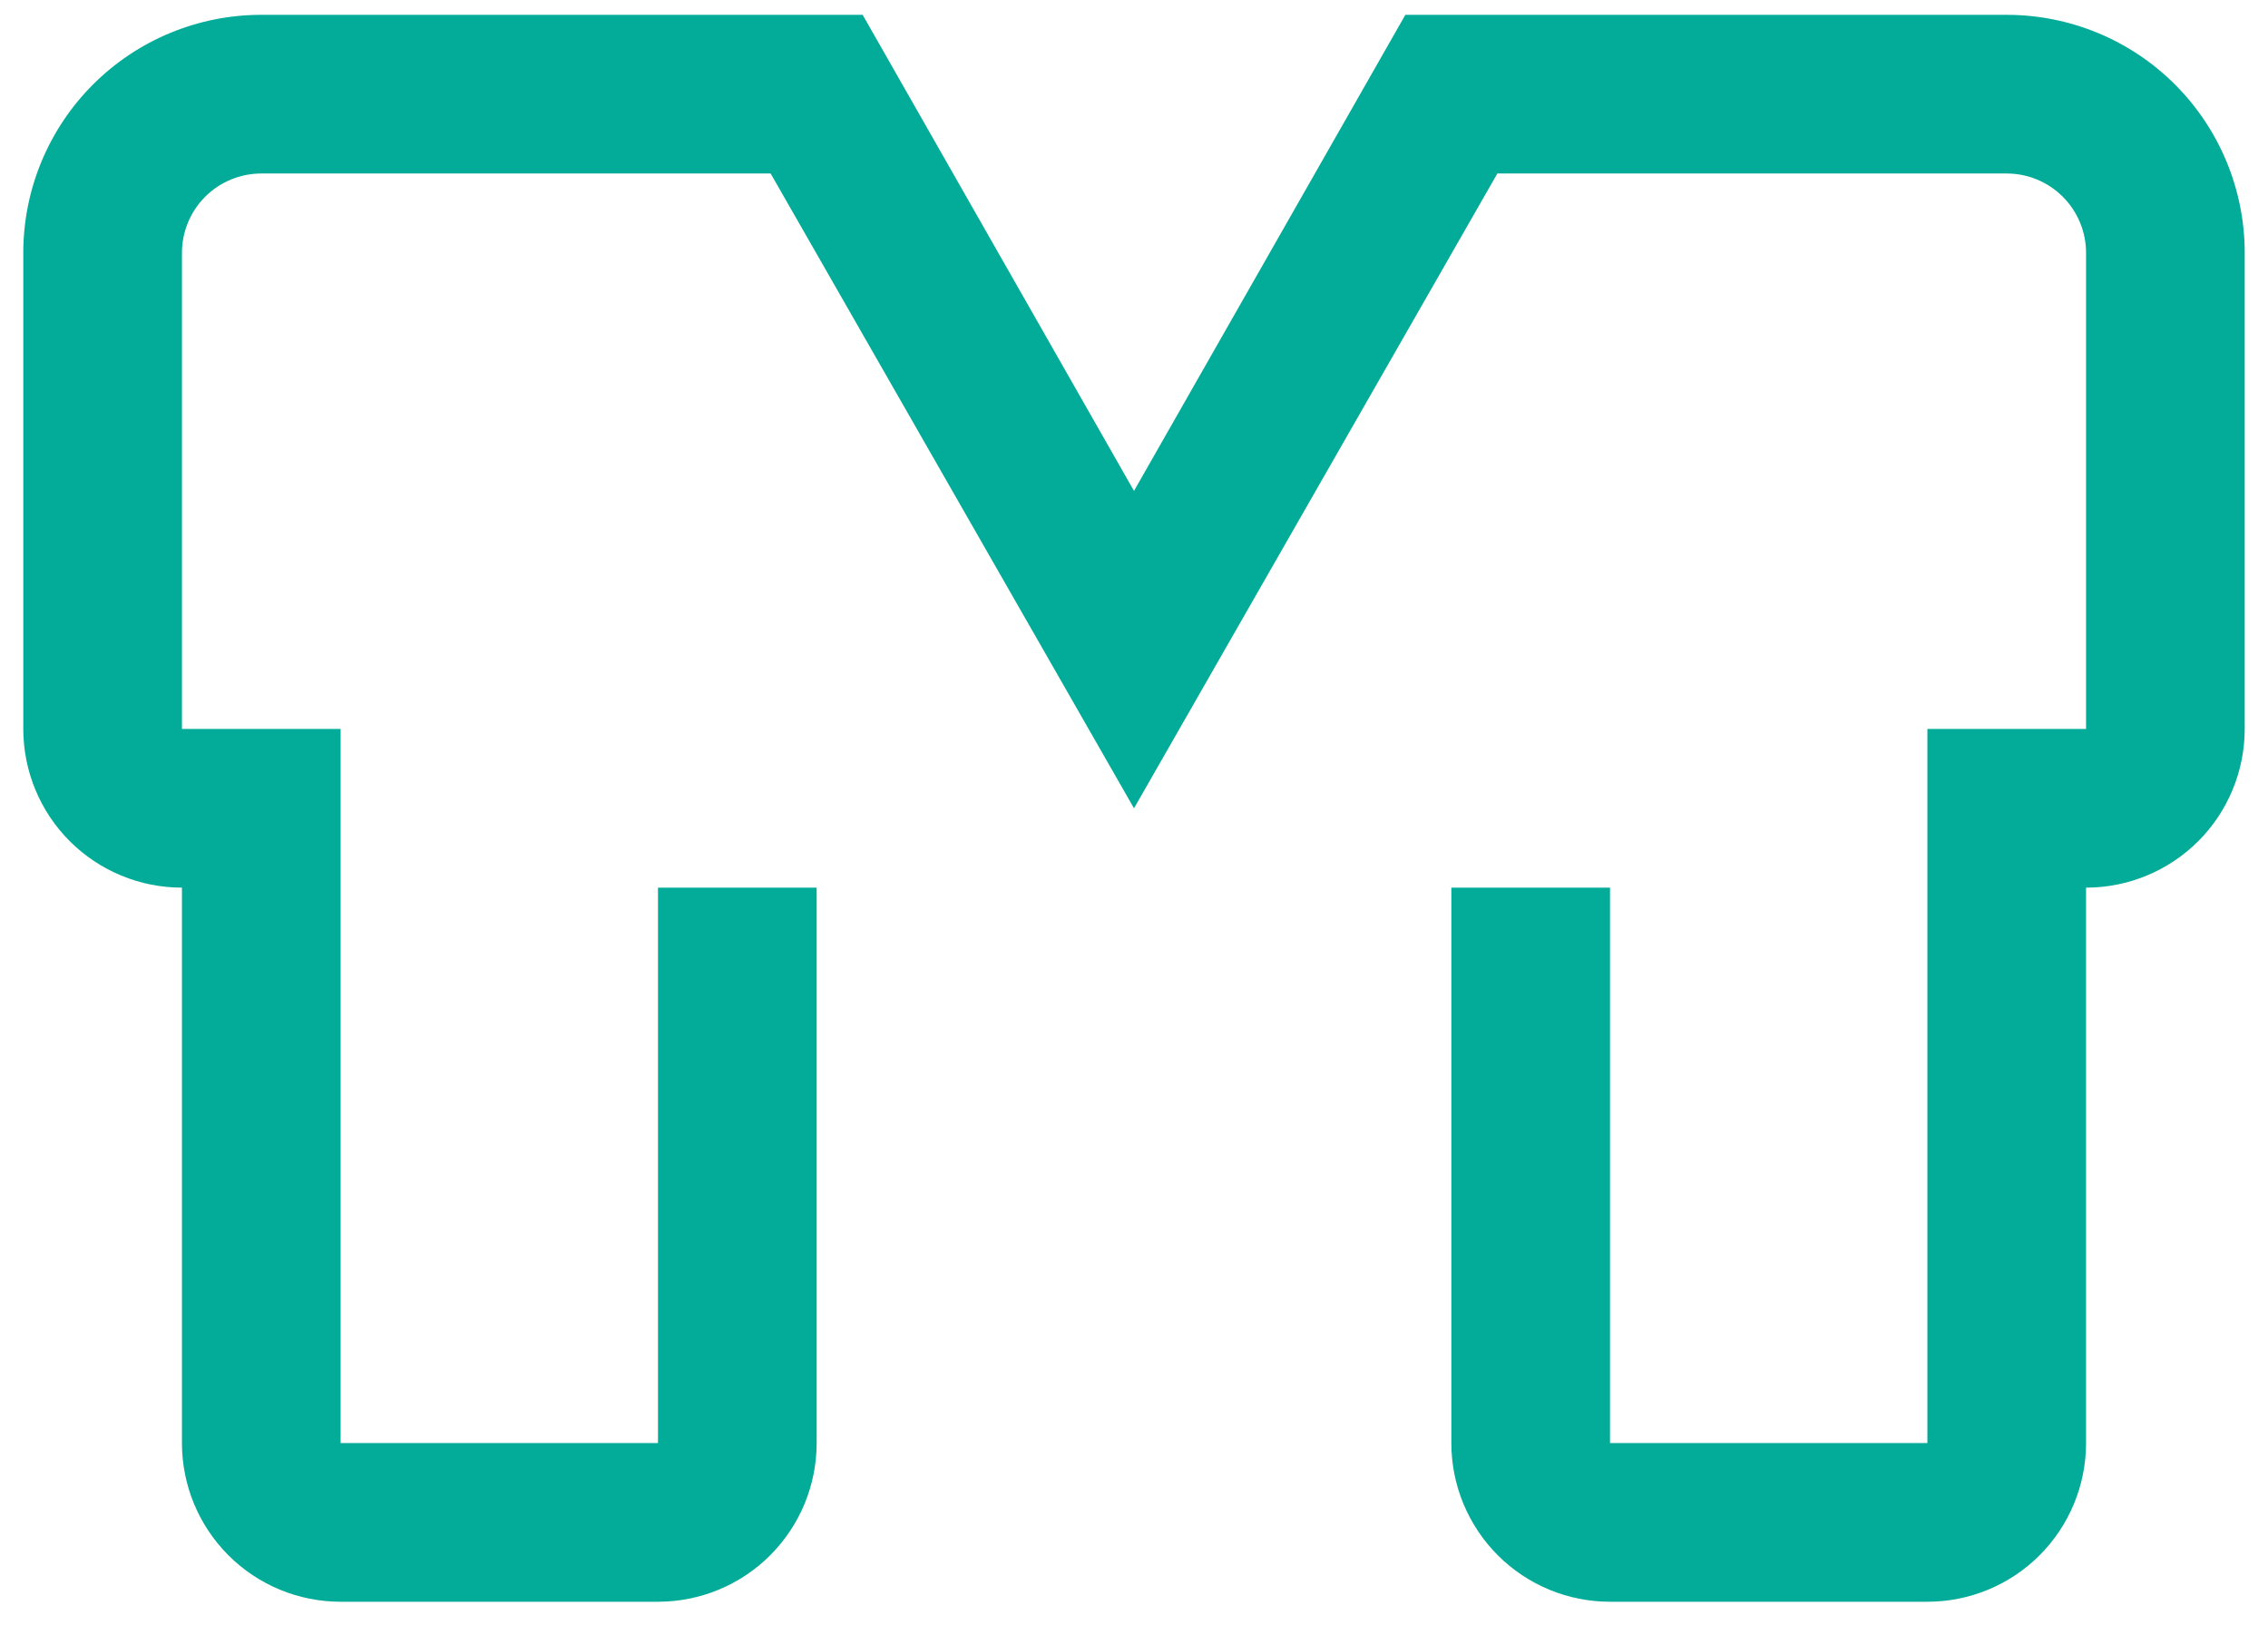 <svg width="67" height="48" viewBox="0 0 67 48" fill="none" xmlns="http://www.w3.org/2000/svg">
<path d="M56.938 47.312H47.562C46.319 47.312 45.127 46.819 44.248 45.94C43.369 45.06 42.875 43.868 42.875 42.625V26.219H47.562V42.625H56.938V21.531H61.625V7.469C61.625 6.847 61.378 6.251 60.938 5.811C60.499 5.372 59.903 5.125 59.281 5.125H44.234L33.5 23.875L22.766 5.125H7.719C7.097 5.125 6.501 5.372 6.061 5.811C5.622 6.251 5.375 6.847 5.375 7.469V21.531H10.062V42.625H19.438V26.219H24.125V42.625C24.125 43.868 23.631 45.06 22.752 45.94C21.873 46.819 20.681 47.312 19.438 47.312H10.062C8.819 47.312 7.627 46.819 6.748 45.94C5.869 45.06 5.375 43.868 5.375 42.625V26.219C4.132 26.219 2.94 25.725 2.06 24.846C1.181 23.967 0.688 22.774 0.688 21.531V7.469C0.688 5.604 1.428 3.816 2.747 2.497C4.066 1.178 5.854 0.438 7.719 0.438H25.484L33.5 14.5L41.516 0.438H59.281C61.146 0.438 62.934 1.178 64.253 2.497C65.572 3.816 66.312 5.604 66.312 7.469V21.531C66.312 22.774 65.819 23.967 64.94 24.846C64.061 25.725 62.868 26.219 61.625 26.219V42.625C61.625 43.868 61.131 45.06 60.252 45.94C59.373 46.819 58.181 47.312 56.938 47.312Z" fill="#03AB99"/>
</svg>
